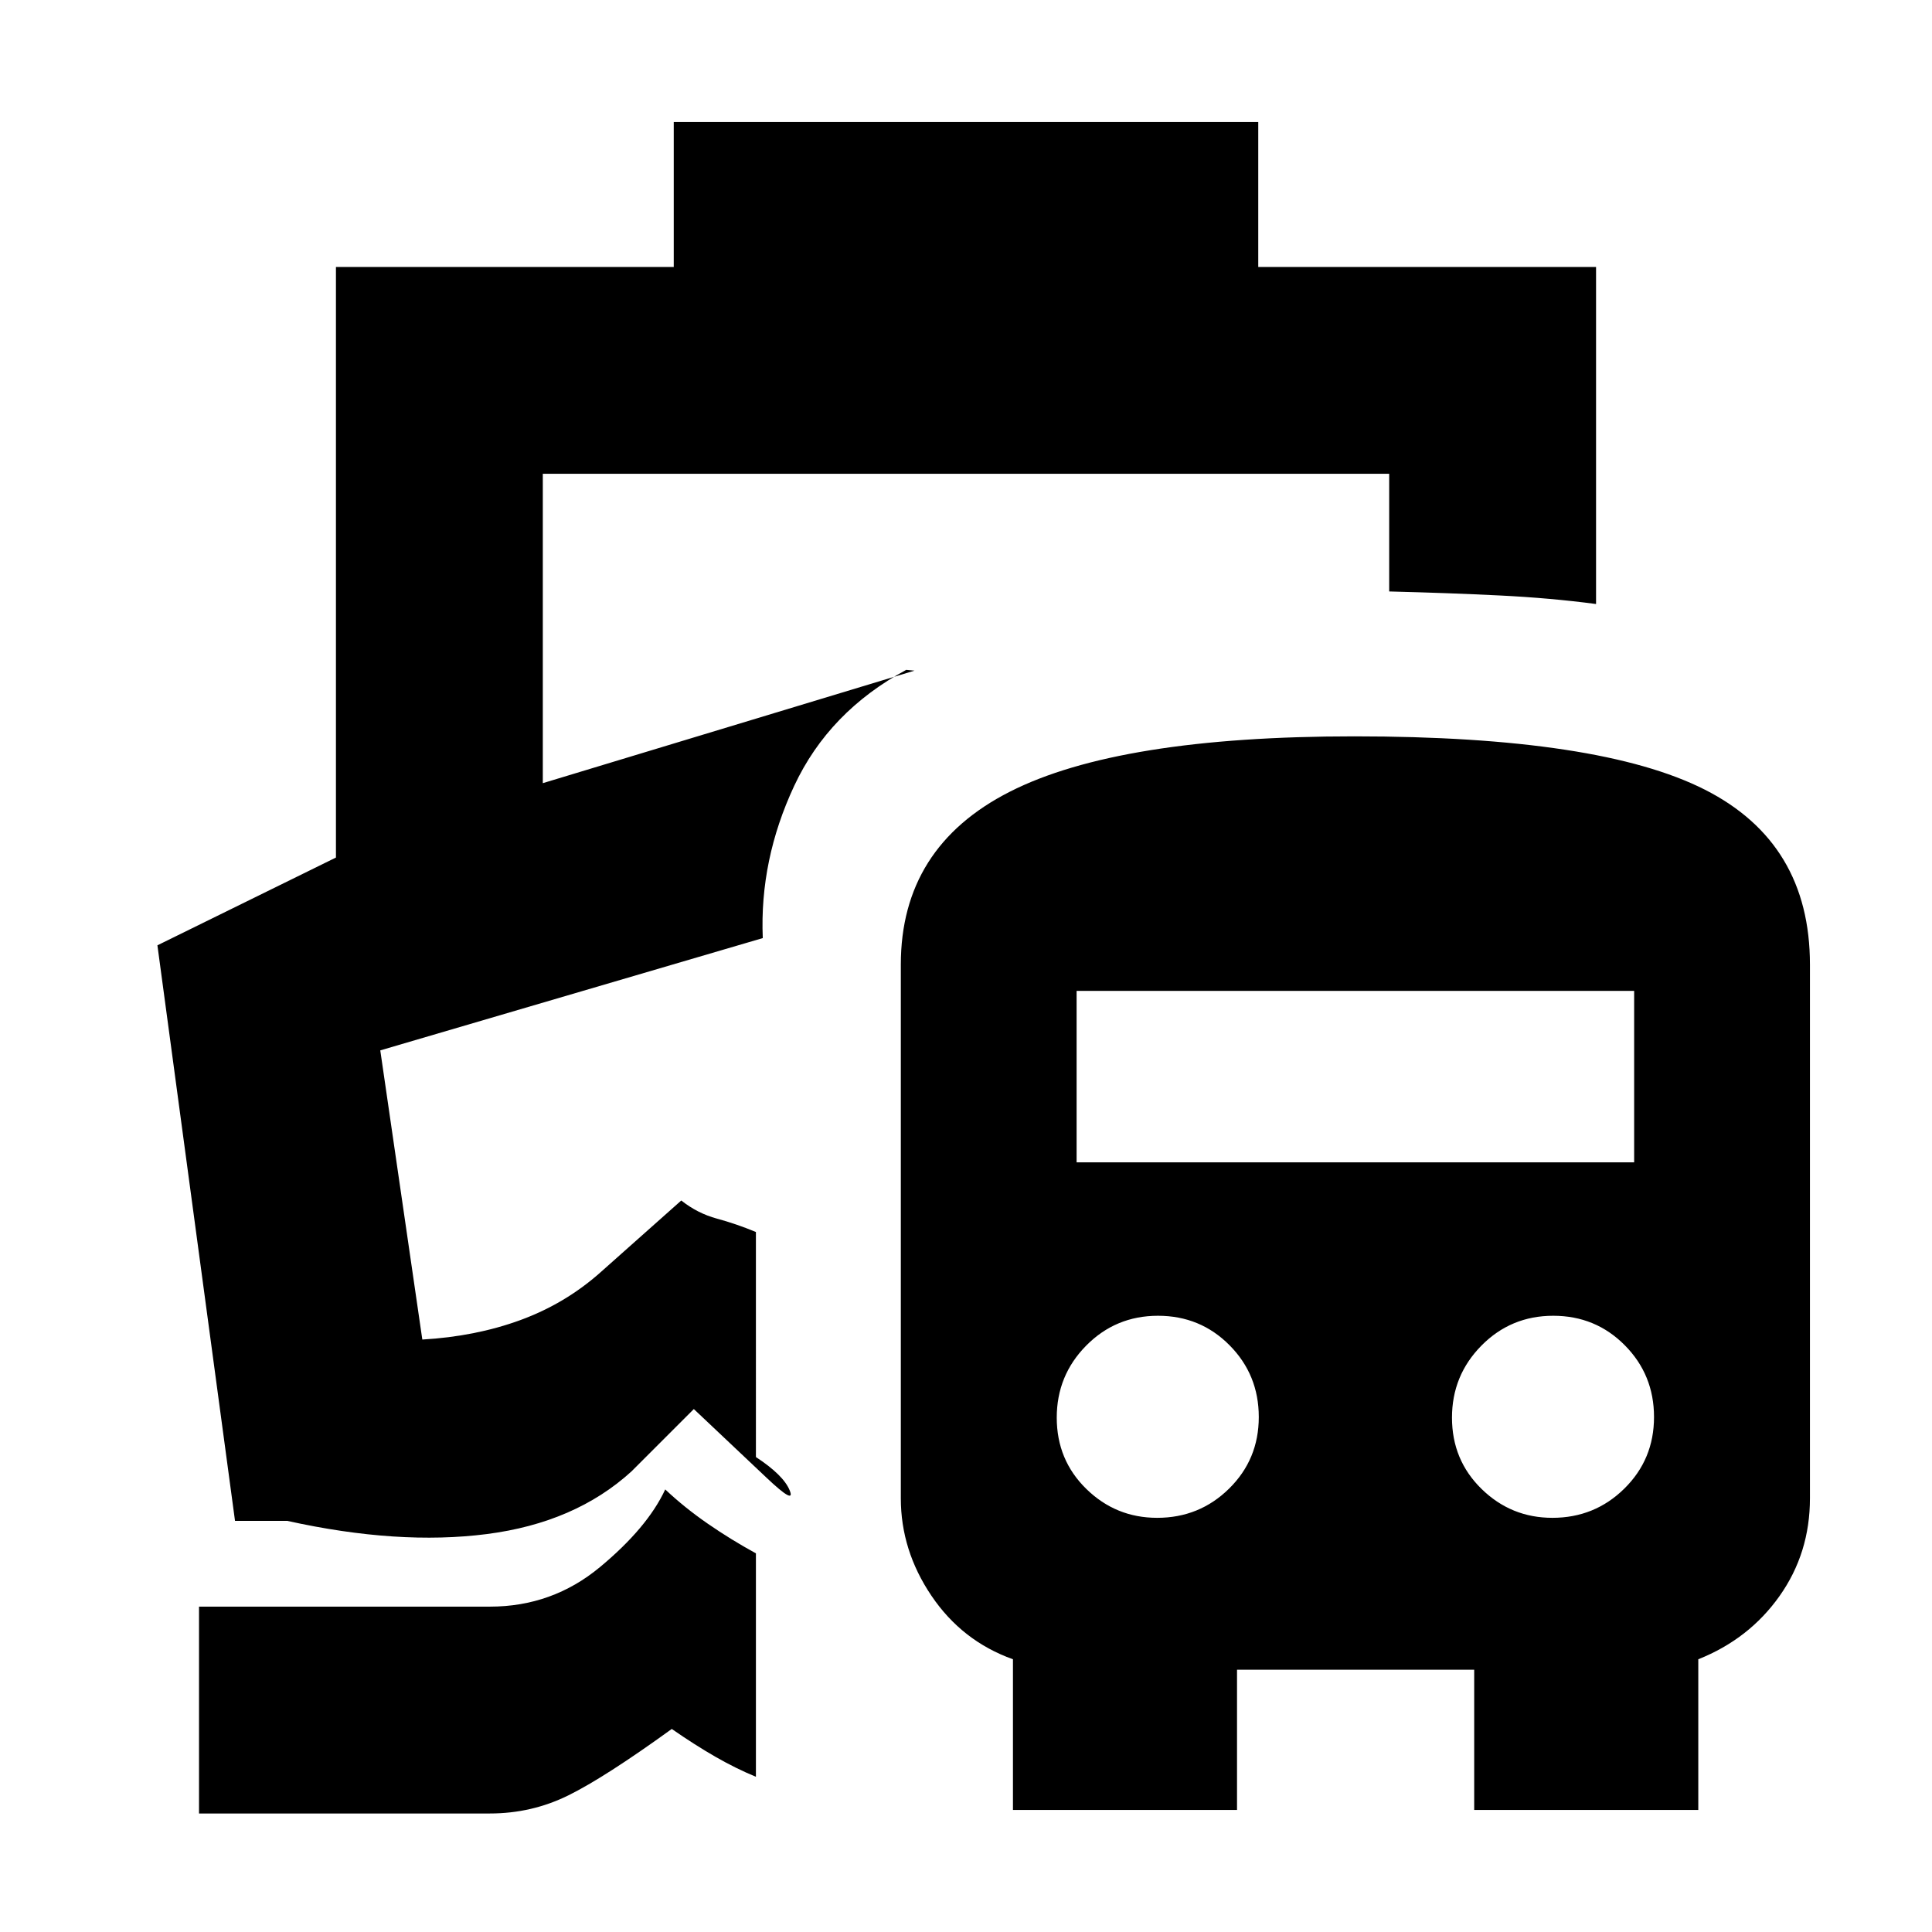 <svg xmlns="http://www.w3.org/2000/svg" height="20" viewBox="0 -960 960 960" width="20"><path d="M330.55-219.91q9.54 9 21.08 16.98 11.55 7.98 23.98 14.78v111.02q-9.76-4-20.02-9.88-10.26-5.88-21.79-13.88-33.17 24-51.38 33-18.22 9-39.03 9H98.89v-102.78h144.5q31.04 0 54.69-19.62 23.64-19.62 32.47-38.62Zm48.47-273.96Zm-44.24-405.48h290.44v72h167.85v167.48q-22.72-3-47.84-4.24-25.11-1.24-54.95-2v-58.46H269.72v153.72l184.67-55.91-4.09-.39q-38.39 20.72-55.65 57.61-17.26 36.89-15.63 75.67l-190.06 55.8 20.89 143.68q26.43-1.52 48.65-9.64 22.22-8.12 39.7-23.6l40.32-35.85q8.07 6.39 17.7 9 9.63 2.61 19.39 6.65V-236q13.67 8.96 16.77 16.53 3.1 7.58-11.62-6.38l-36-34-31 31q-27.96 25.48-71.89 31.12-43.94 5.64-99.09-6.55h-26l-38.56-286 88.71-43.61v-293.46h167.85v-72Zm168.55 838.7v-74.87q-25.27-9.02-40.49-31.54-15.23-22.52-15.23-48.46v-265.15q0-58.4 54.15-85.92 54.15-27.52 171.16-27.52 121.99 0 174.21 26.49 52.22 26.48 52.22 86.95v265.15q0 27.24-15.12 48.6-15.12 21.35-40.36 31.4v74.87H732.52v-69.68H614.67v69.68H503.33Zm71.65-145.15q21.02 0 35.76-14.53 14.74-14.52 14.74-35.55 0-21.03-14.53-35.67-14.52-14.65-35.55-14.65-21.02 0-35.67 14.82-14.64 14.82-14.64 35.81 0 21.05 14.69 35.41 14.68 14.36 35.2 14.36Zm196.39 0q21.02 0 35.76-14.53 14.74-14.52 14.74-35.55 0-21.03-14.53-35.67-14.52-14.65-35.55-14.65-21.02 0-35.67 14.82-14.64 14.82-14.64 35.81 0 21.05 14.69 35.41 14.68 14.36 35.2 14.36ZM534.96-382.43H812v-85.2H534.96v85.2Z"/></svg>